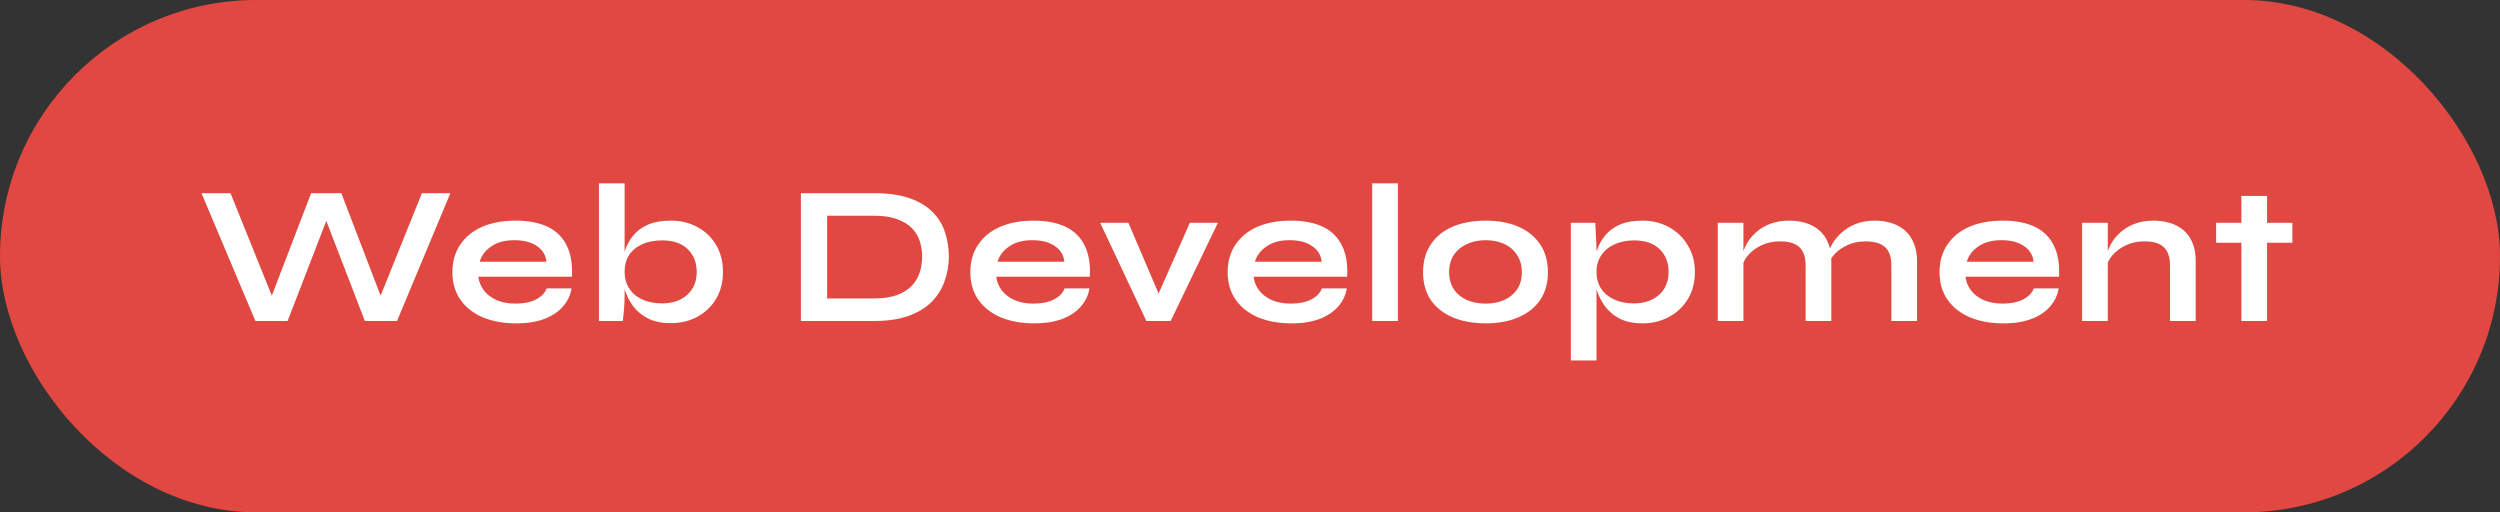 <svg width="405" height="83" viewBox="0 0 405 83" fill="none" xmlns="http://www.w3.org/2000/svg">
<rect x="0" y="0" width="405" height="83" fill="#333333" stroke="none"/>
<rect width="405" height="83" rx="41.5" fill="#E14841"/>
<path d="M41.376 52L32.64 31.296H37.344L44.736 49.632L43.36 49.664L50.4 31.296H55.296L62.336 49.664L60.96 49.632L68.352 31.296H72.96L64.32 52H59.104L52.192 34.048H53.536L46.592 52H41.376ZM88.556 46.72H92.588C92.417 47.808 91.959 48.779 91.212 49.632C90.487 50.485 89.495 51.157 88.236 51.648C86.977 52.139 85.441 52.384 83.628 52.384C81.601 52.384 79.809 52.064 78.252 51.424C76.695 50.763 75.479 49.813 74.604 48.576C73.729 47.339 73.292 45.845 73.292 44.096C73.292 42.347 73.719 40.853 74.572 39.616C75.425 38.357 76.609 37.397 78.124 36.736C79.66 36.075 81.452 35.744 83.5 35.744C85.591 35.744 87.329 36.075 88.716 36.736C90.103 37.397 91.127 38.4 91.788 39.744C92.471 41.067 92.759 42.763 92.652 44.832H77.484C77.591 45.643 77.889 46.379 78.38 47.04C78.892 47.701 79.575 48.224 80.428 48.608C81.303 48.992 82.337 49.184 83.532 49.184C84.855 49.184 85.953 48.96 86.828 48.512C87.724 48.043 88.3 47.445 88.556 46.72ZM83.308 38.912C81.772 38.912 80.524 39.253 79.564 39.936C78.604 40.597 77.985 41.419 77.708 42.4H88.524C88.417 41.333 87.905 40.491 86.988 39.872C86.092 39.232 84.865 38.912 83.308 38.912ZM108.643 52.352C107.235 52.352 106.03 52.107 105.027 51.616C104.025 51.104 103.214 50.443 102.595 49.632C101.977 48.8 101.518 47.904 101.219 46.944C100.921 45.963 100.771 45.003 100.771 44.064C100.771 42.891 100.91 41.803 101.187 40.8C101.486 39.797 101.945 38.923 102.563 38.176C103.182 37.408 103.993 36.811 104.995 36.384C105.998 35.957 107.214 35.744 108.643 35.744C110.286 35.744 111.737 36.096 112.996 36.8C114.276 37.483 115.278 38.443 116.003 39.68C116.75 40.917 117.123 42.379 117.123 44.064C117.123 45.707 116.75 47.157 116.003 48.416C115.257 49.653 114.243 50.624 112.963 51.328C111.683 52.011 110.243 52.352 108.643 52.352ZM107.299 49.152C108.43 49.152 109.411 48.939 110.243 48.512C111.075 48.085 111.715 47.499 112.163 46.752C112.633 45.984 112.868 45.088 112.868 44.064C112.868 42.528 112.377 41.291 111.396 40.352C110.435 39.413 109.07 38.944 107.299 38.944C106.062 38.944 104.985 39.147 104.067 39.552C103.15 39.957 102.435 40.544 101.923 41.312C101.433 42.059 101.187 42.976 101.187 44.064C101.187 45.067 101.433 45.952 101.923 46.72C102.414 47.488 103.118 48.085 104.035 48.512C104.953 48.939 106.041 49.152 107.299 49.152ZM101.187 29.696V47.904C101.187 48.587 101.155 49.323 101.091 50.112C101.027 50.88 100.963 51.509 100.899 52H97.028V29.696H101.187ZM141.583 31.296C143.908 31.296 145.849 31.573 147.407 32.128C148.964 32.683 150.201 33.44 151.119 34.4C152.057 35.339 152.719 36.427 153.103 37.664C153.508 38.901 153.711 40.203 153.711 41.568C153.711 42.933 153.487 44.245 153.039 45.504C152.612 46.763 151.919 47.883 150.959 48.864C150.02 49.824 148.772 50.592 147.215 51.168C145.679 51.723 143.801 52 141.583 52H129.743V31.296H141.583ZM133.999 48.352H141.487C143.023 48.352 144.292 48.171 145.295 47.808C146.319 47.424 147.129 46.912 147.727 46.272C148.324 45.632 148.751 44.907 149.007 44.096C149.263 43.285 149.391 42.443 149.391 41.568C149.391 40.693 149.263 39.861 149.007 39.072C148.751 38.283 148.324 37.579 147.727 36.96C147.129 36.341 146.319 35.851 145.295 35.488C144.292 35.125 143.023 34.944 141.487 34.944H133.999V48.352ZM172.46 46.72H176.492C176.321 47.808 175.862 48.779 175.116 49.632C174.39 50.485 173.398 51.157 172.14 51.648C170.881 52.139 169.345 52.384 167.532 52.384C165.505 52.384 163.713 52.064 162.156 51.424C160.598 50.763 159.382 49.813 158.508 48.576C157.633 47.339 157.196 45.845 157.196 44.096C157.196 42.347 157.622 40.853 158.476 39.616C159.329 38.357 160.513 37.397 162.028 36.736C163.564 36.075 165.356 35.744 167.404 35.744C169.494 35.744 171.233 36.075 172.62 36.736C174.006 37.397 175.03 38.4 175.692 39.744C176.374 41.067 176.662 42.763 176.556 44.832H161.388C161.494 45.643 161.793 46.379 162.284 47.04C162.796 47.701 163.478 48.224 164.332 48.608C165.206 48.992 166.241 49.184 167.436 49.184C168.758 49.184 169.857 48.96 170.732 48.512C171.628 48.043 172.204 47.445 172.46 46.72ZM167.212 38.912C165.676 38.912 164.428 39.253 163.468 39.936C162.508 40.597 161.889 41.419 161.612 42.4H172.428C172.321 41.333 171.809 40.491 170.892 39.872C169.996 39.232 168.769 38.912 167.212 38.912ZM188.434 49.28H186.93L192.754 36.096H197.298L189.65 52H185.714L178.226 36.096H182.802L188.434 49.28ZM214.146 46.72H218.178C218.007 47.808 217.549 48.779 216.802 49.632C216.077 50.485 215.085 51.157 213.826 51.648C212.567 52.139 211.031 52.384 209.218 52.384C207.191 52.384 205.399 52.064 203.842 51.424C202.285 50.763 201.069 49.813 200.194 48.576C199.319 47.339 198.882 45.845 198.882 44.096C198.882 42.347 199.309 40.853 200.162 39.616C201.015 38.357 202.199 37.397 203.714 36.736C205.25 36.075 207.042 35.744 209.09 35.744C211.181 35.744 212.919 36.075 214.306 36.736C215.693 37.397 216.717 38.4 217.378 39.744C218.061 41.067 218.349 42.763 218.242 44.832H203.074C203.181 45.643 203.479 46.379 203.97 47.04C204.482 47.701 205.165 48.224 206.018 48.608C206.893 48.992 207.927 49.184 209.122 49.184C210.445 49.184 211.543 48.96 212.418 48.512C213.314 48.043 213.89 47.445 214.146 46.72ZM208.898 38.912C207.362 38.912 206.114 39.253 205.154 39.936C204.194 40.597 203.575 41.419 203.298 42.4H214.114C214.007 41.333 213.495 40.491 212.578 39.872C211.682 39.232 210.455 38.912 208.898 38.912ZM222.297 29.696H226.457V52H222.297V29.696ZM240.681 52.384C238.676 52.384 236.905 52.064 235.369 51.424C233.854 50.784 232.67 49.856 231.817 48.64C230.964 47.403 230.537 45.888 230.537 44.096C230.537 42.304 230.964 40.789 231.817 39.552C232.67 38.293 233.854 37.344 235.369 36.704C236.905 36.064 238.676 35.744 240.681 35.744C242.686 35.744 244.436 36.064 245.929 36.704C247.444 37.344 248.628 38.293 249.481 39.552C250.334 40.789 250.761 42.304 250.761 44.096C250.761 45.888 250.334 47.403 249.481 48.64C248.628 49.856 247.444 50.784 245.929 51.424C244.436 52.064 242.686 52.384 240.681 52.384ZM240.681 49.184C241.79 49.184 242.782 48.992 243.657 48.608C244.553 48.203 245.257 47.627 245.769 46.88C246.281 46.112 246.537 45.184 246.537 44.096C246.537 43.008 246.281 42.08 245.769 41.312C245.257 40.523 244.564 39.925 243.689 39.52C242.814 39.115 241.812 38.912 240.681 38.912C239.572 38.912 238.569 39.115 237.673 39.52C236.777 39.925 236.062 40.512 235.529 41.28C235.017 42.048 234.761 42.987 234.761 44.096C234.761 45.184 235.017 46.112 235.529 46.88C236.041 47.627 236.745 48.203 237.641 48.608C238.537 48.992 239.55 49.184 240.681 49.184ZM266.06 52.384C264.652 52.384 263.447 52.139 262.444 51.648C261.463 51.136 260.663 50.475 260.044 49.664C259.426 48.832 258.967 47.925 258.668 46.944C258.37 45.963 258.22 45.003 258.22 44.064C258.22 42.891 258.359 41.803 258.636 40.8C258.935 39.797 259.394 38.923 260.012 38.176C260.631 37.408 261.431 36.811 262.412 36.384C263.415 35.957 264.631 35.744 266.06 35.744C267.66 35.744 269.1 36.096 270.38 36.8C271.66 37.504 272.674 38.485 273.42 39.744C274.188 40.981 274.572 42.421 274.572 44.064C274.572 45.749 274.188 47.221 273.42 48.48C272.652 49.717 271.628 50.677 270.348 51.36C269.068 52.043 267.639 52.384 266.06 52.384ZM264.716 49.152C265.847 49.152 266.828 48.939 267.66 48.512C268.514 48.085 269.164 47.499 269.612 46.752C270.082 45.984 270.316 45.088 270.316 44.064C270.316 42.528 269.826 41.291 268.844 40.352C267.884 39.413 266.508 38.944 264.716 38.944C263.586 38.944 262.551 39.147 261.612 39.552C260.695 39.957 259.97 40.544 259.436 41.312C258.903 42.059 258.636 42.976 258.636 44.064C258.636 45.088 258.882 45.984 259.372 46.752C259.863 47.499 260.567 48.085 261.484 48.512C262.402 48.939 263.479 49.152 264.716 49.152ZM254.476 36.096H258.444L258.636 40.32V58.4H254.476V36.096ZM278.272 36.096H282.432V52H278.272V36.096ZM289.824 35.744C290.806 35.744 291.712 35.872 292.544 36.128C293.376 36.384 294.102 36.779 294.72 37.312C295.339 37.845 295.819 38.528 296.16 39.36C296.502 40.171 296.672 41.141 296.672 42.272V52H292.512V43.008C292.512 41.664 292.182 40.683 291.52 40.064C290.88 39.424 289.824 39.104 288.352 39.104C287.243 39.104 286.24 39.317 285.344 39.744C284.448 40.171 283.723 40.715 283.168 41.376C282.614 42.016 282.294 42.688 282.208 43.392L282.176 41.76C282.283 41.013 282.528 40.288 282.912 39.584C283.296 38.88 283.808 38.24 284.448 37.664C285.11 37.067 285.888 36.597 286.784 36.256C287.68 35.915 288.694 35.744 289.824 35.744ZM303.68 35.744C304.662 35.744 305.568 35.872 306.4 36.128C307.232 36.384 307.958 36.779 308.576 37.312C309.195 37.845 309.675 38.528 310.016 39.36C310.379 40.171 310.56 41.141 310.56 42.272V52H306.4V43.008C306.4 41.664 306.07 40.683 305.408 40.064C304.747 39.424 303.68 39.104 302.208 39.104C301.099 39.104 300.096 39.317 299.2 39.744C298.304 40.171 297.579 40.715 297.024 41.376C296.47 42.016 296.16 42.688 296.096 43.392L296.032 41.664C296.139 40.96 296.395 40.256 296.8 39.552C297.206 38.848 297.739 38.208 298.4 37.632C299.062 37.056 299.83 36.597 300.704 36.256C301.6 35.915 302.592 35.744 303.68 35.744ZM329.471 46.72H333.503C333.332 47.808 332.874 48.779 332.127 49.632C331.402 50.485 330.41 51.157 329.151 51.648C327.892 52.139 326.356 52.384 324.543 52.384C322.516 52.384 320.724 52.064 319.167 51.424C317.61 50.763 316.394 49.813 315.519 48.576C314.644 47.339 314.207 45.845 314.207 44.096C314.207 42.347 314.634 40.853 315.487 39.616C316.34 38.357 317.524 37.397 319.039 36.736C320.575 36.075 322.367 35.744 324.415 35.744C326.506 35.744 328.244 36.075 329.631 36.736C331.018 37.397 332.042 38.4 332.703 39.744C333.386 41.067 333.674 42.763 333.567 44.832H318.399C318.506 45.643 318.804 46.379 319.295 47.04C319.807 47.701 320.49 48.224 321.343 48.608C322.218 48.992 323.252 49.184 324.447 49.184C325.77 49.184 326.868 48.96 327.743 48.512C328.639 48.043 329.215 47.445 329.471 46.72ZM324.223 38.912C322.687 38.912 321.439 39.253 320.479 39.936C319.519 40.597 318.9 41.419 318.623 42.4H329.439C329.332 41.333 328.82 40.491 327.903 39.872C327.007 39.232 325.78 38.912 324.223 38.912ZM337.303 36.096H341.463V52H337.303V36.096ZM348.855 35.744C349.836 35.744 350.743 35.872 351.575 36.128C352.407 36.384 353.132 36.779 353.751 37.312C354.369 37.845 354.849 38.528 355.191 39.36C355.532 40.171 355.703 41.141 355.703 42.272V52H351.543V43.008C351.543 41.664 351.212 40.683 350.551 40.064C349.911 39.424 348.855 39.104 347.383 39.104C346.273 39.104 345.271 39.317 344.375 39.744C343.479 40.171 342.753 40.715 342.199 41.376C341.644 42.016 341.324 42.688 341.239 43.392L341.207 41.76C341.313 41.013 341.559 40.288 341.943 39.584C342.327 38.88 342.839 38.24 343.479 37.664C344.14 37.067 344.919 36.597 345.815 36.256C346.711 35.915 347.724 35.744 348.855 35.744ZM359.01 36.096H371.362V39.328H359.01V36.096ZM363.106 31.744H367.266V52H363.106V31.744Z" fill="white"/>
</svg>
